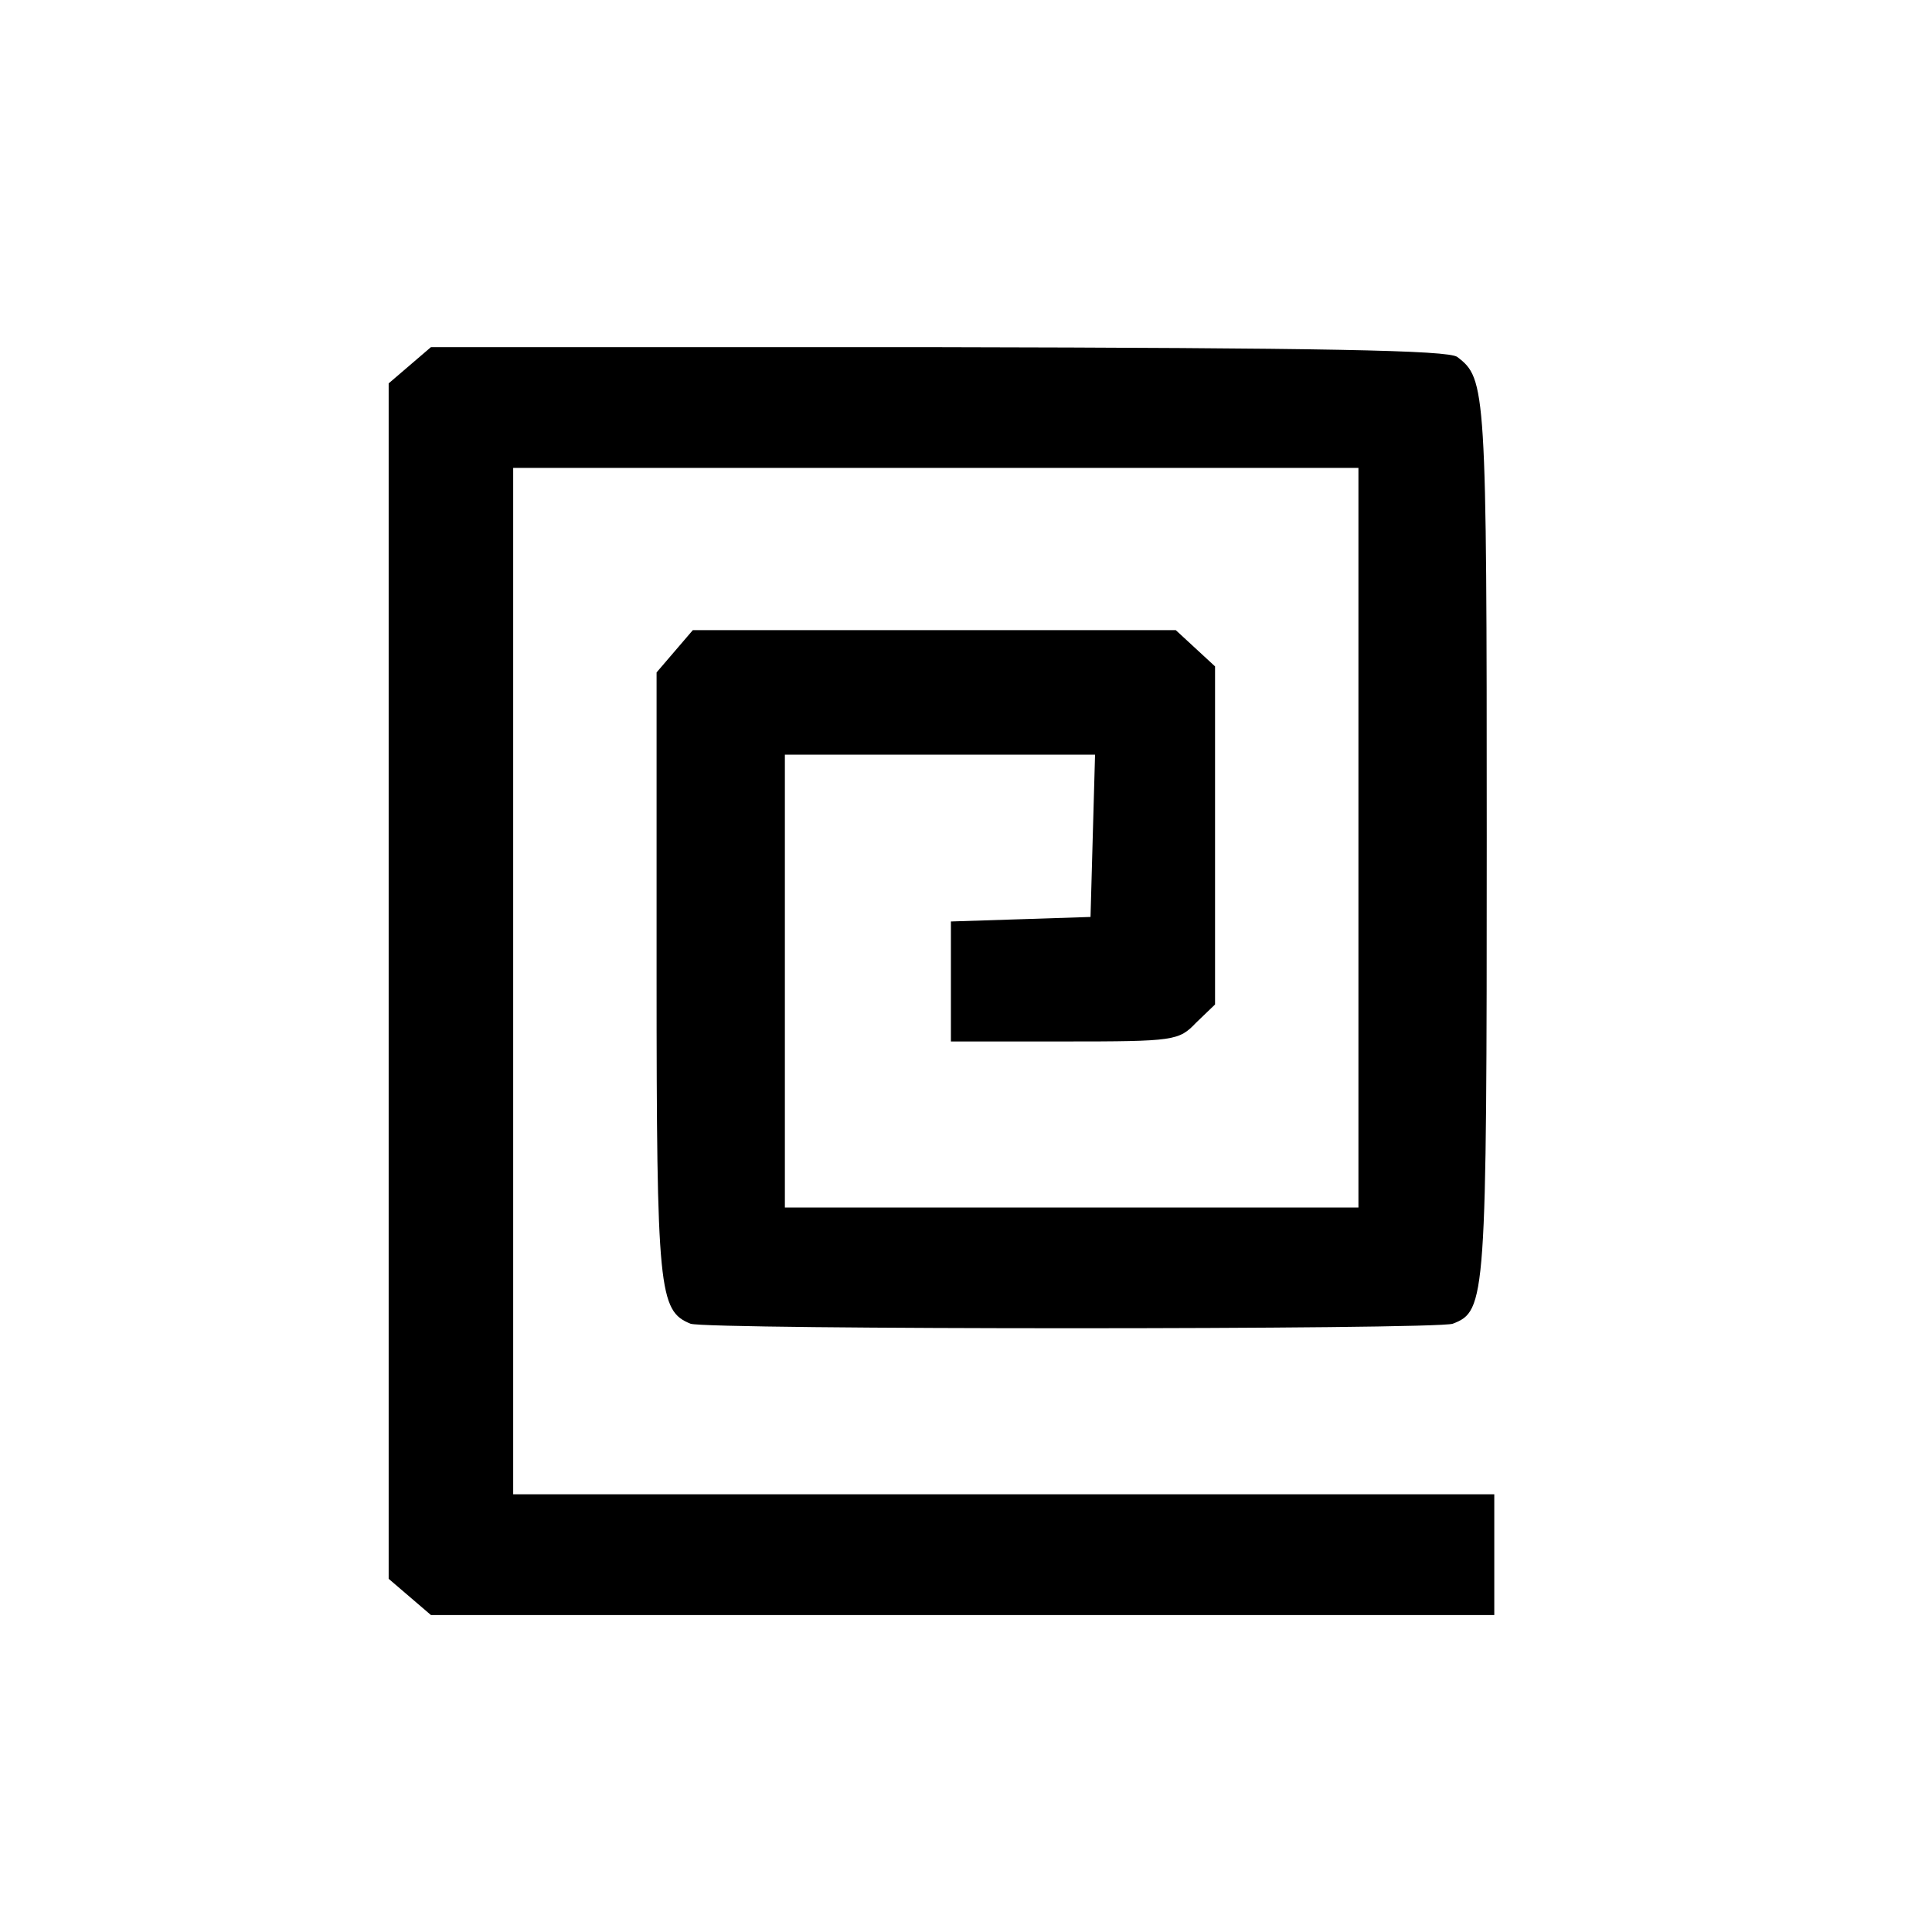<?xml version="1.0" standalone="no"?>
<!DOCTYPE svg PUBLIC "-//W3C//DTD SVG 20010904//EN"
 "http://www.w3.org/TR/2001/REC-SVG-20010904/DTD/svg10.dtd">
<svg version="1.0" xmlns="http://www.w3.org/2000/svg"
 width="256pt" height="256pt" viewBox="0 0 256 256"
 preserveAspectRatio="xMidYMid meet">
<g transform="translate(0,256) scale(0.1,-0.1)"
fill="#000000" stroke="none">
<path d="M543 2076 l-28 -24 0 -792 0 -792 28 -24 28 -24 705 0 704 0 0 80 0
80 -650 0 -650 0 0 680 0 680 560 0 560 0 0 -490 0 -490 -380 0 -380 0 0 300
0 300 205 0 206 0 -3 -107 -3 -108 -92 -3 -93 -3 0 -79 0 -80 150 0 c147 0
152 1 175 25 l25 24 0 224 0 224 -26 24 -26 24 -320 0 -320 0 -24 -28 -24 -28
0 -400 c0 -420 3 -446 45 -463 22 -8 988 -8 1010 0 44 17 45 30 45 644 0 597
-1 608 -39 637 -12 9 -176 12 -688 13 l-672 0 -28 -24z"/>
</g>
</svg>
